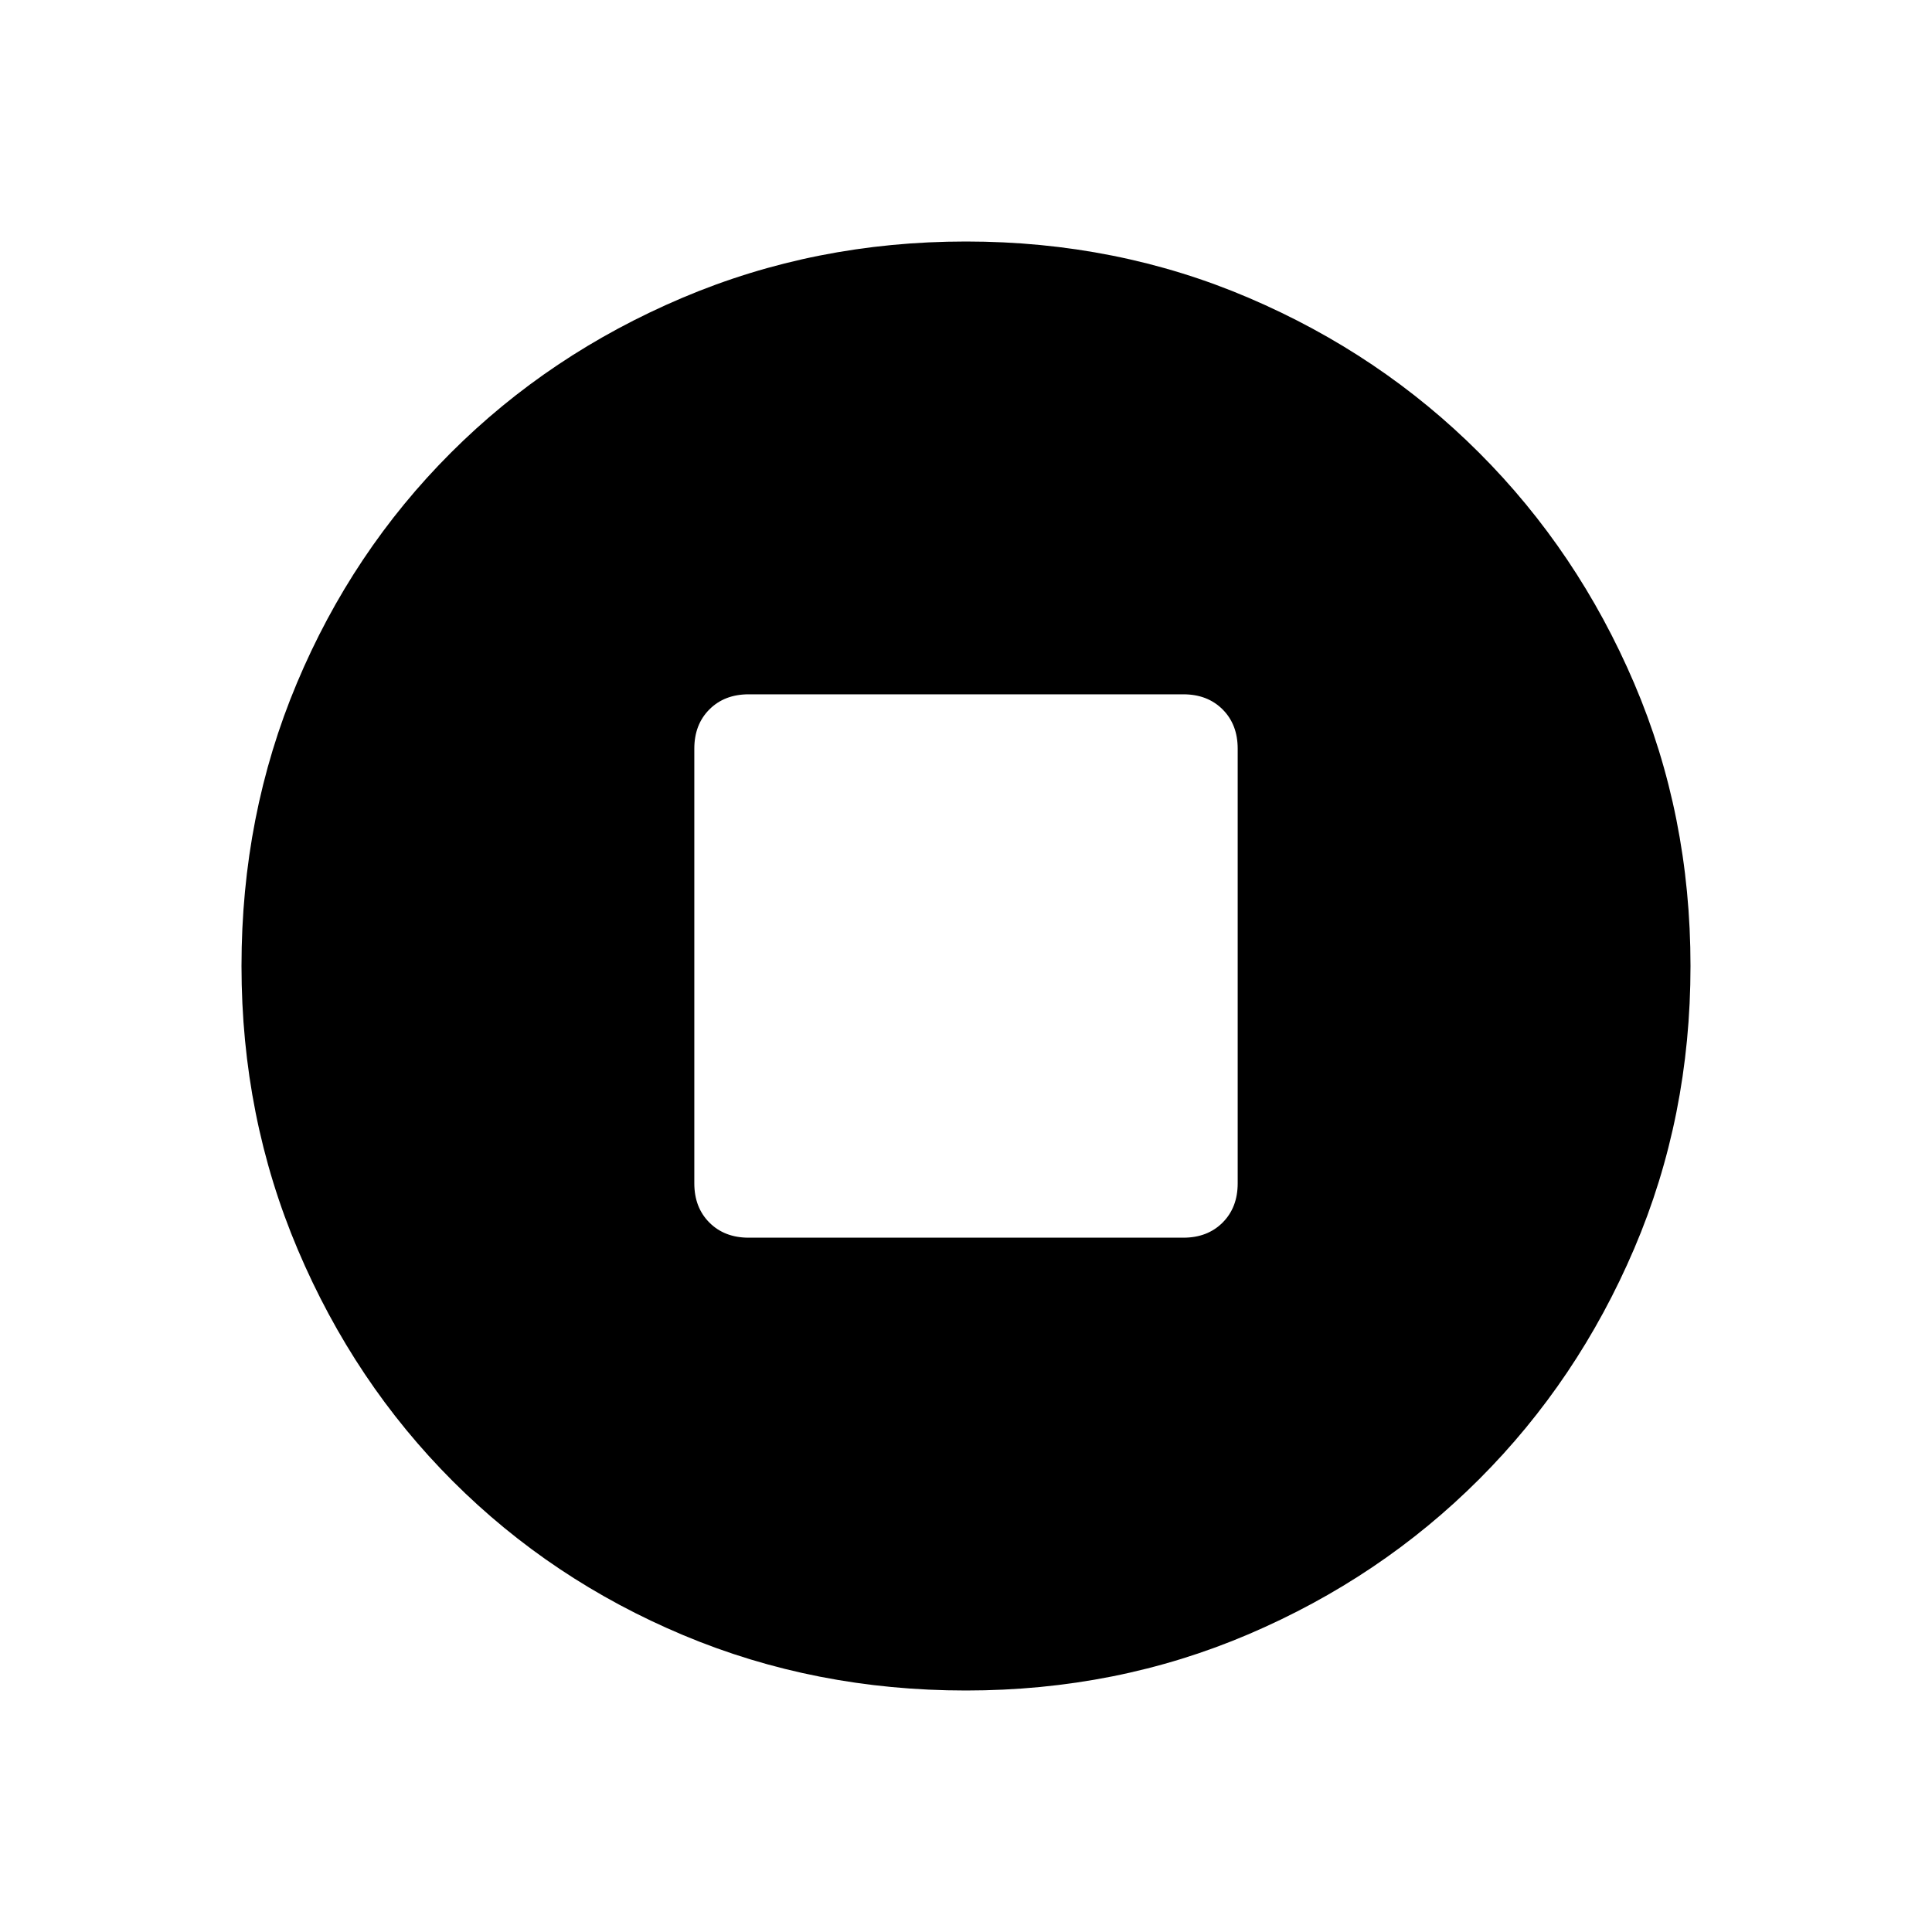 <svg xmlns="http://www.w3.org/2000/svg" height="48" width="48"><path d="M24 42Q20.25 42 16.975 40.625Q13.7 39.25 11.25 36.8Q8.8 34.35 7.4 31.05Q6 27.75 6 24Q6 20.25 7.375 16.975Q8.75 13.7 11.2 11.25Q13.65 8.8 16.95 7.4Q20.25 6 24 6Q27.75 6 31.025 7.4Q34.3 8.8 36.75 11.25Q39.2 13.7 40.6 16.975Q42 20.25 42 24Q42 27.75 40.6 31.025Q39.2 34.3 36.75 36.75Q34.3 39.2 31.025 40.6Q27.75 42 24 42ZM18.6 30.75H29.4Q30 30.75 30.375 30.375Q30.75 30 30.75 29.4V18.6Q30.75 18 30.375 17.625Q30 17.25 29.4 17.25H18.6Q18 17.25 17.625 17.625Q17.25 18 17.25 18.6V29.4Q17.25 30 17.625 30.375Q18 30.75 18.6 30.75Z"/></svg>